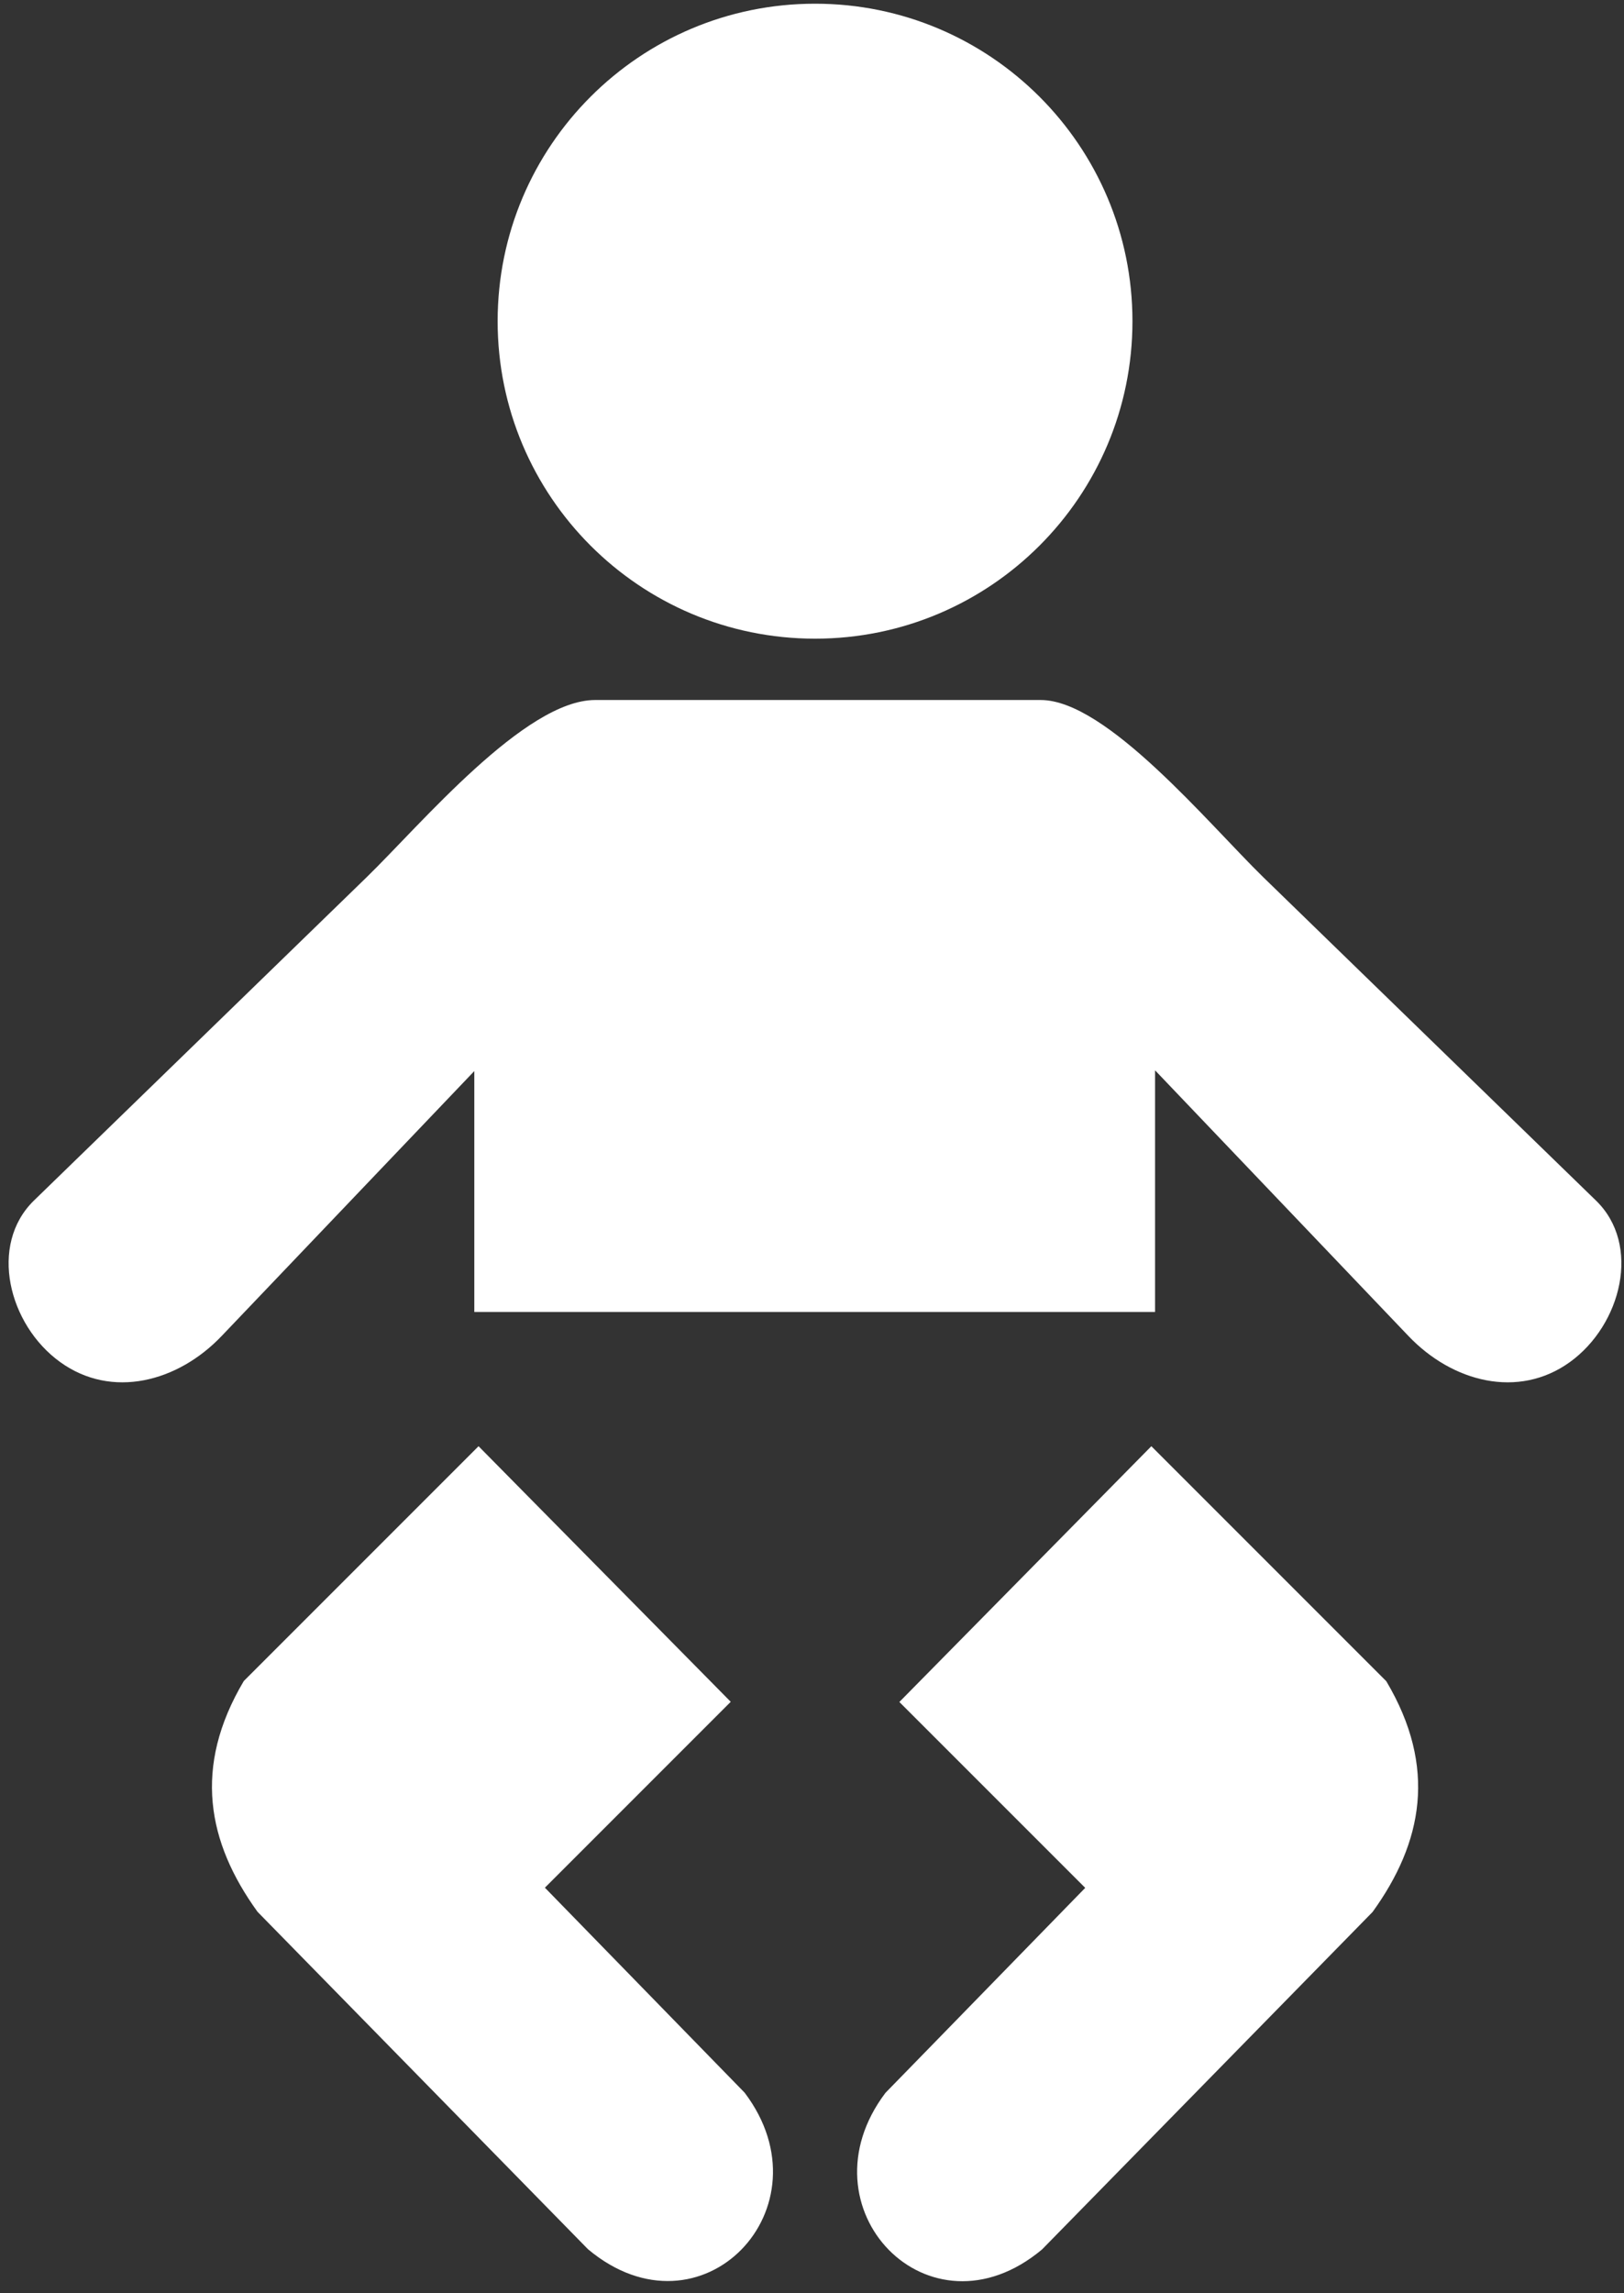 <svg width="68" height="96" viewBox="0 0 68 96" fill="none" xmlns="http://www.w3.org/2000/svg">
<rect x="0" y="0" width="68" height="96" fill="#333333" stroke="none"/>
<g clip-path="url(#clip0_49_945)">
<path fill-rule="evenodd" clip-rule="evenodd" d="M34.128 0.155C41.467 0.155 47.418 6.106 47.418 13.446C47.418 20.785 41.467 26.736 34.128 26.736C26.788 26.736 20.837 20.785 20.837 13.446C20.837 6.106 26.788 0.155 34.128 0.155ZM20.038 60.541L30.597 71.24L22.816 79.022L29.053 85.422L31.179 87.603C34.818 92.413 29.364 98.123 24.623 94.159L10.782 80.03C8.687 77.129 8.066 73.978 10.208 70.371L20.038 60.541ZM48.209 60.541L37.658 71.248L45.44 79.029L39.202 85.43L37.076 87.61C33.437 92.421 38.891 98.131 43.632 94.166L57.473 80.038C59.568 77.136 60.189 73.986 58.047 70.379L48.209 60.541ZM65.736 57.018C63.572 58.578 60.809 57.856 58.971 55.924L48.365 44.806V54.923H19.86V44.837L9.284 55.924C7.446 57.856 4.676 58.578 2.519 57.018C0.354 55.459 -0.484 52.107 1.425 50.253L15.352 36.722C17.617 34.518 21.978 29.304 24.918 29.304H43.578C46.332 29.304 50.599 34.479 52.896 36.722L66.822 50.253C68.739 52.107 67.893 55.459 65.736 57.018Z" fill="white"/>
</g>
<defs>
<clipPath id="clip0_49_945">
<rect width="67.531" height="95.338" fill="white" transform="translate(0.362 0.155)"/>
</clipPath>
</defs>
</svg>
